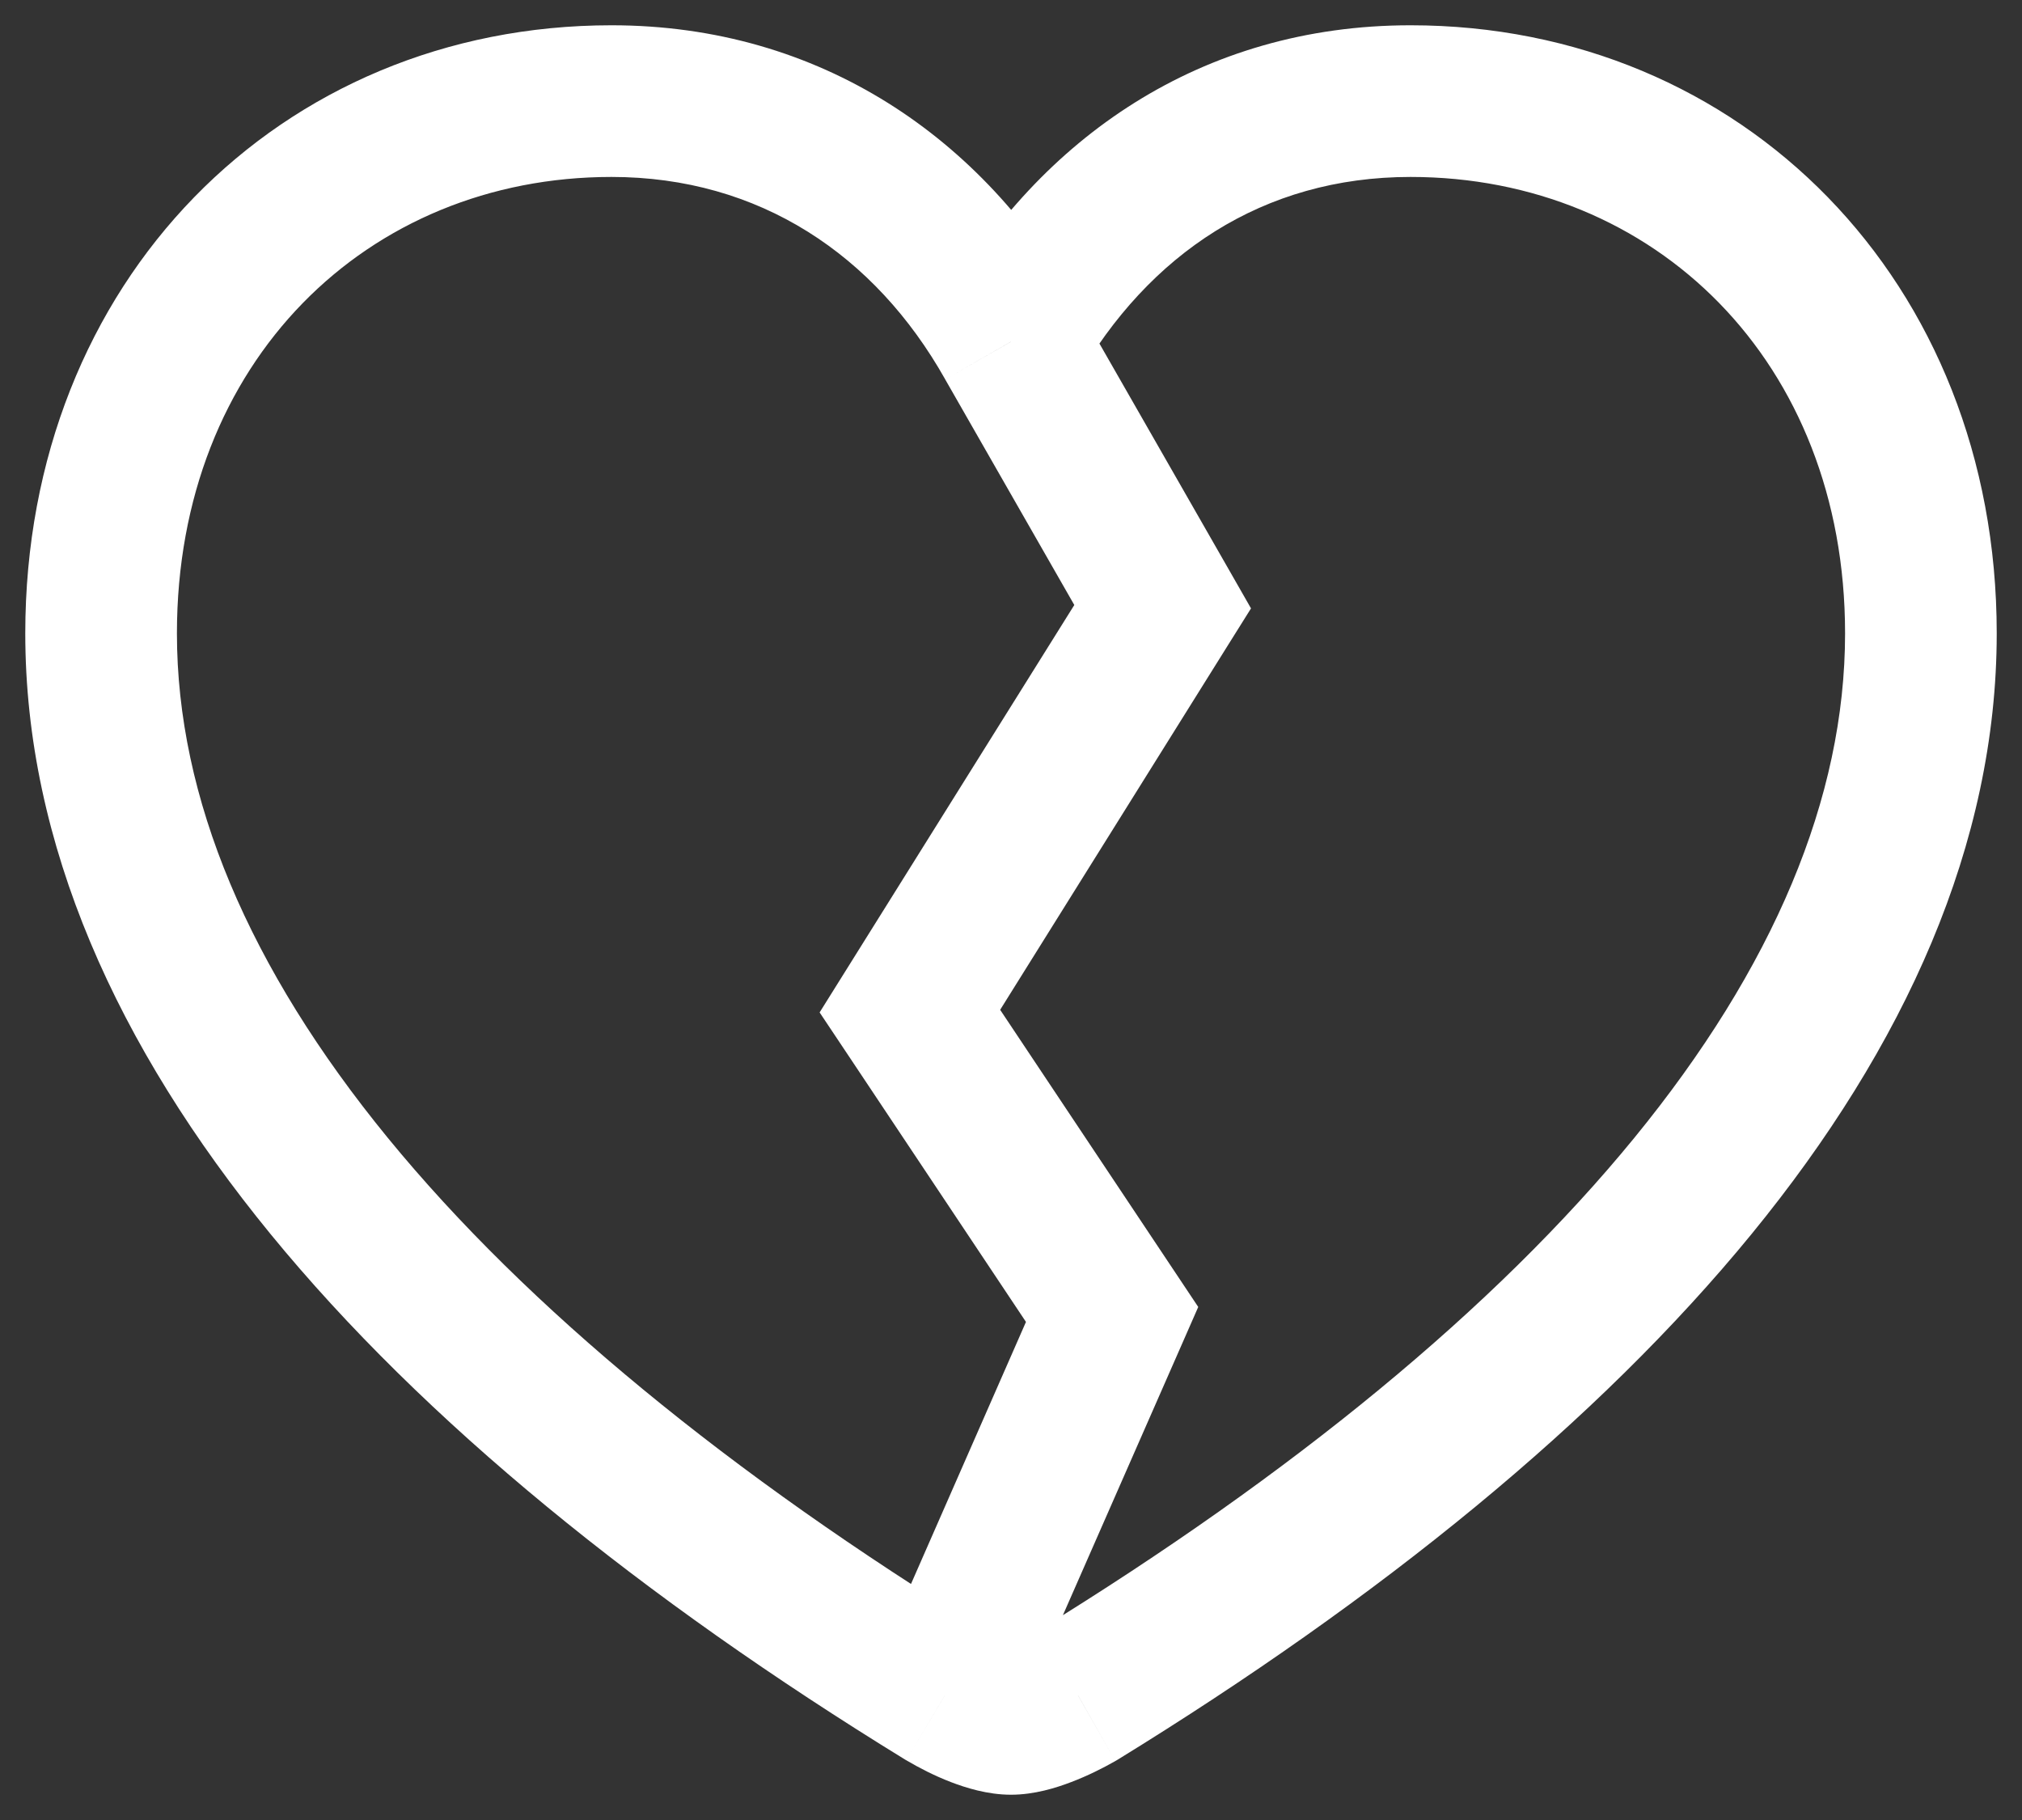 <svg width="20" height="18" viewBox="0 0 20 18" fill="none" xmlns="http://www.w3.org/2000/svg">
<rect x="0" y="0" width="20" height="18" fill="#333333" stroke="none"/>
<path d="M10.662 16.765L11.032 17.417C11.04 17.413 11.047 17.408 11.054 17.404L10.662 16.765ZM10 3.379L9.347 3.748L9.349 3.752L10 3.379ZM9.347 16.765L8.955 17.404L8.964 17.409L9.347 16.765ZM11.5 6L12.136 6.397L12.374 6.017L12.151 5.627L11.5 6ZM9 10L8.364 9.602L8.107 10.013L8.376 10.416L9 10ZM11 13L11.687 13.302L11.852 12.926L11.624 12.584L11 13ZM10 17.75C10.232 17.75 10.449 17.681 10.595 17.625C10.756 17.564 10.909 17.487 11.032 17.417L10.291 16.113C10.215 16.156 10.132 16.197 10.059 16.224C10.024 16.238 9.998 16.246 9.982 16.25C9.963 16.254 9.972 16.25 10 16.25V17.75ZM11.054 17.404C13.65 15.808 15.808 14.059 17.325 12.205C18.842 10.35 19.75 8.346 19.75 6.264H18.25C18.25 7.893 17.54 9.572 16.164 11.255C14.787 12.939 12.776 14.584 10.269 16.126L11.054 17.404ZM19.75 6.264C19.75 2.783 17.23 0.25 13.952 0.25V1.75C16.365 1.75 18.25 3.574 18.25 6.264H19.75ZM13.952 0.25C11.878 0.25 10.288 1.37 9.349 3.006L10.651 3.752C11.362 2.513 12.491 1.75 13.952 1.75V0.25ZM10.653 3.01C9.731 1.377 8.12 0.25 6.048 0.25V1.75C7.511 1.75 8.656 2.523 9.347 3.748L10.653 3.01ZM6.048 0.25C2.77 0.25 0.25 2.783 0.25 6.264H1.75C1.75 3.574 3.635 1.75 6.048 1.75V0.25ZM0.25 6.264C0.25 8.346 1.158 10.35 2.676 12.205C4.194 14.059 6.355 15.808 8.955 17.404L9.74 16.125C7.228 14.584 5.215 12.938 3.837 11.255C2.46 9.572 1.75 7.893 1.75 6.264H0.25ZM8.964 17.409C9.089 17.483 9.242 17.562 9.403 17.624C9.551 17.681 9.768 17.75 10 17.75V16.25C10.028 16.25 10.037 16.254 10.019 16.25C10.004 16.246 9.978 16.238 9.944 16.225C9.874 16.198 9.797 16.159 9.731 16.12L8.964 17.409ZM9.349 3.752L10.849 6.373L12.151 5.627L10.651 3.007L9.349 3.752ZM10.864 5.603L8.364 9.602L9.636 10.398L12.136 6.397L10.864 5.603ZM8.376 10.416L10.376 13.416L11.624 12.584L9.624 9.584L8.376 10.416ZM10.313 12.698L8.661 16.463L10.034 17.066L11.687 13.302L10.313 12.698Z" fill="white"/>
</svg>
